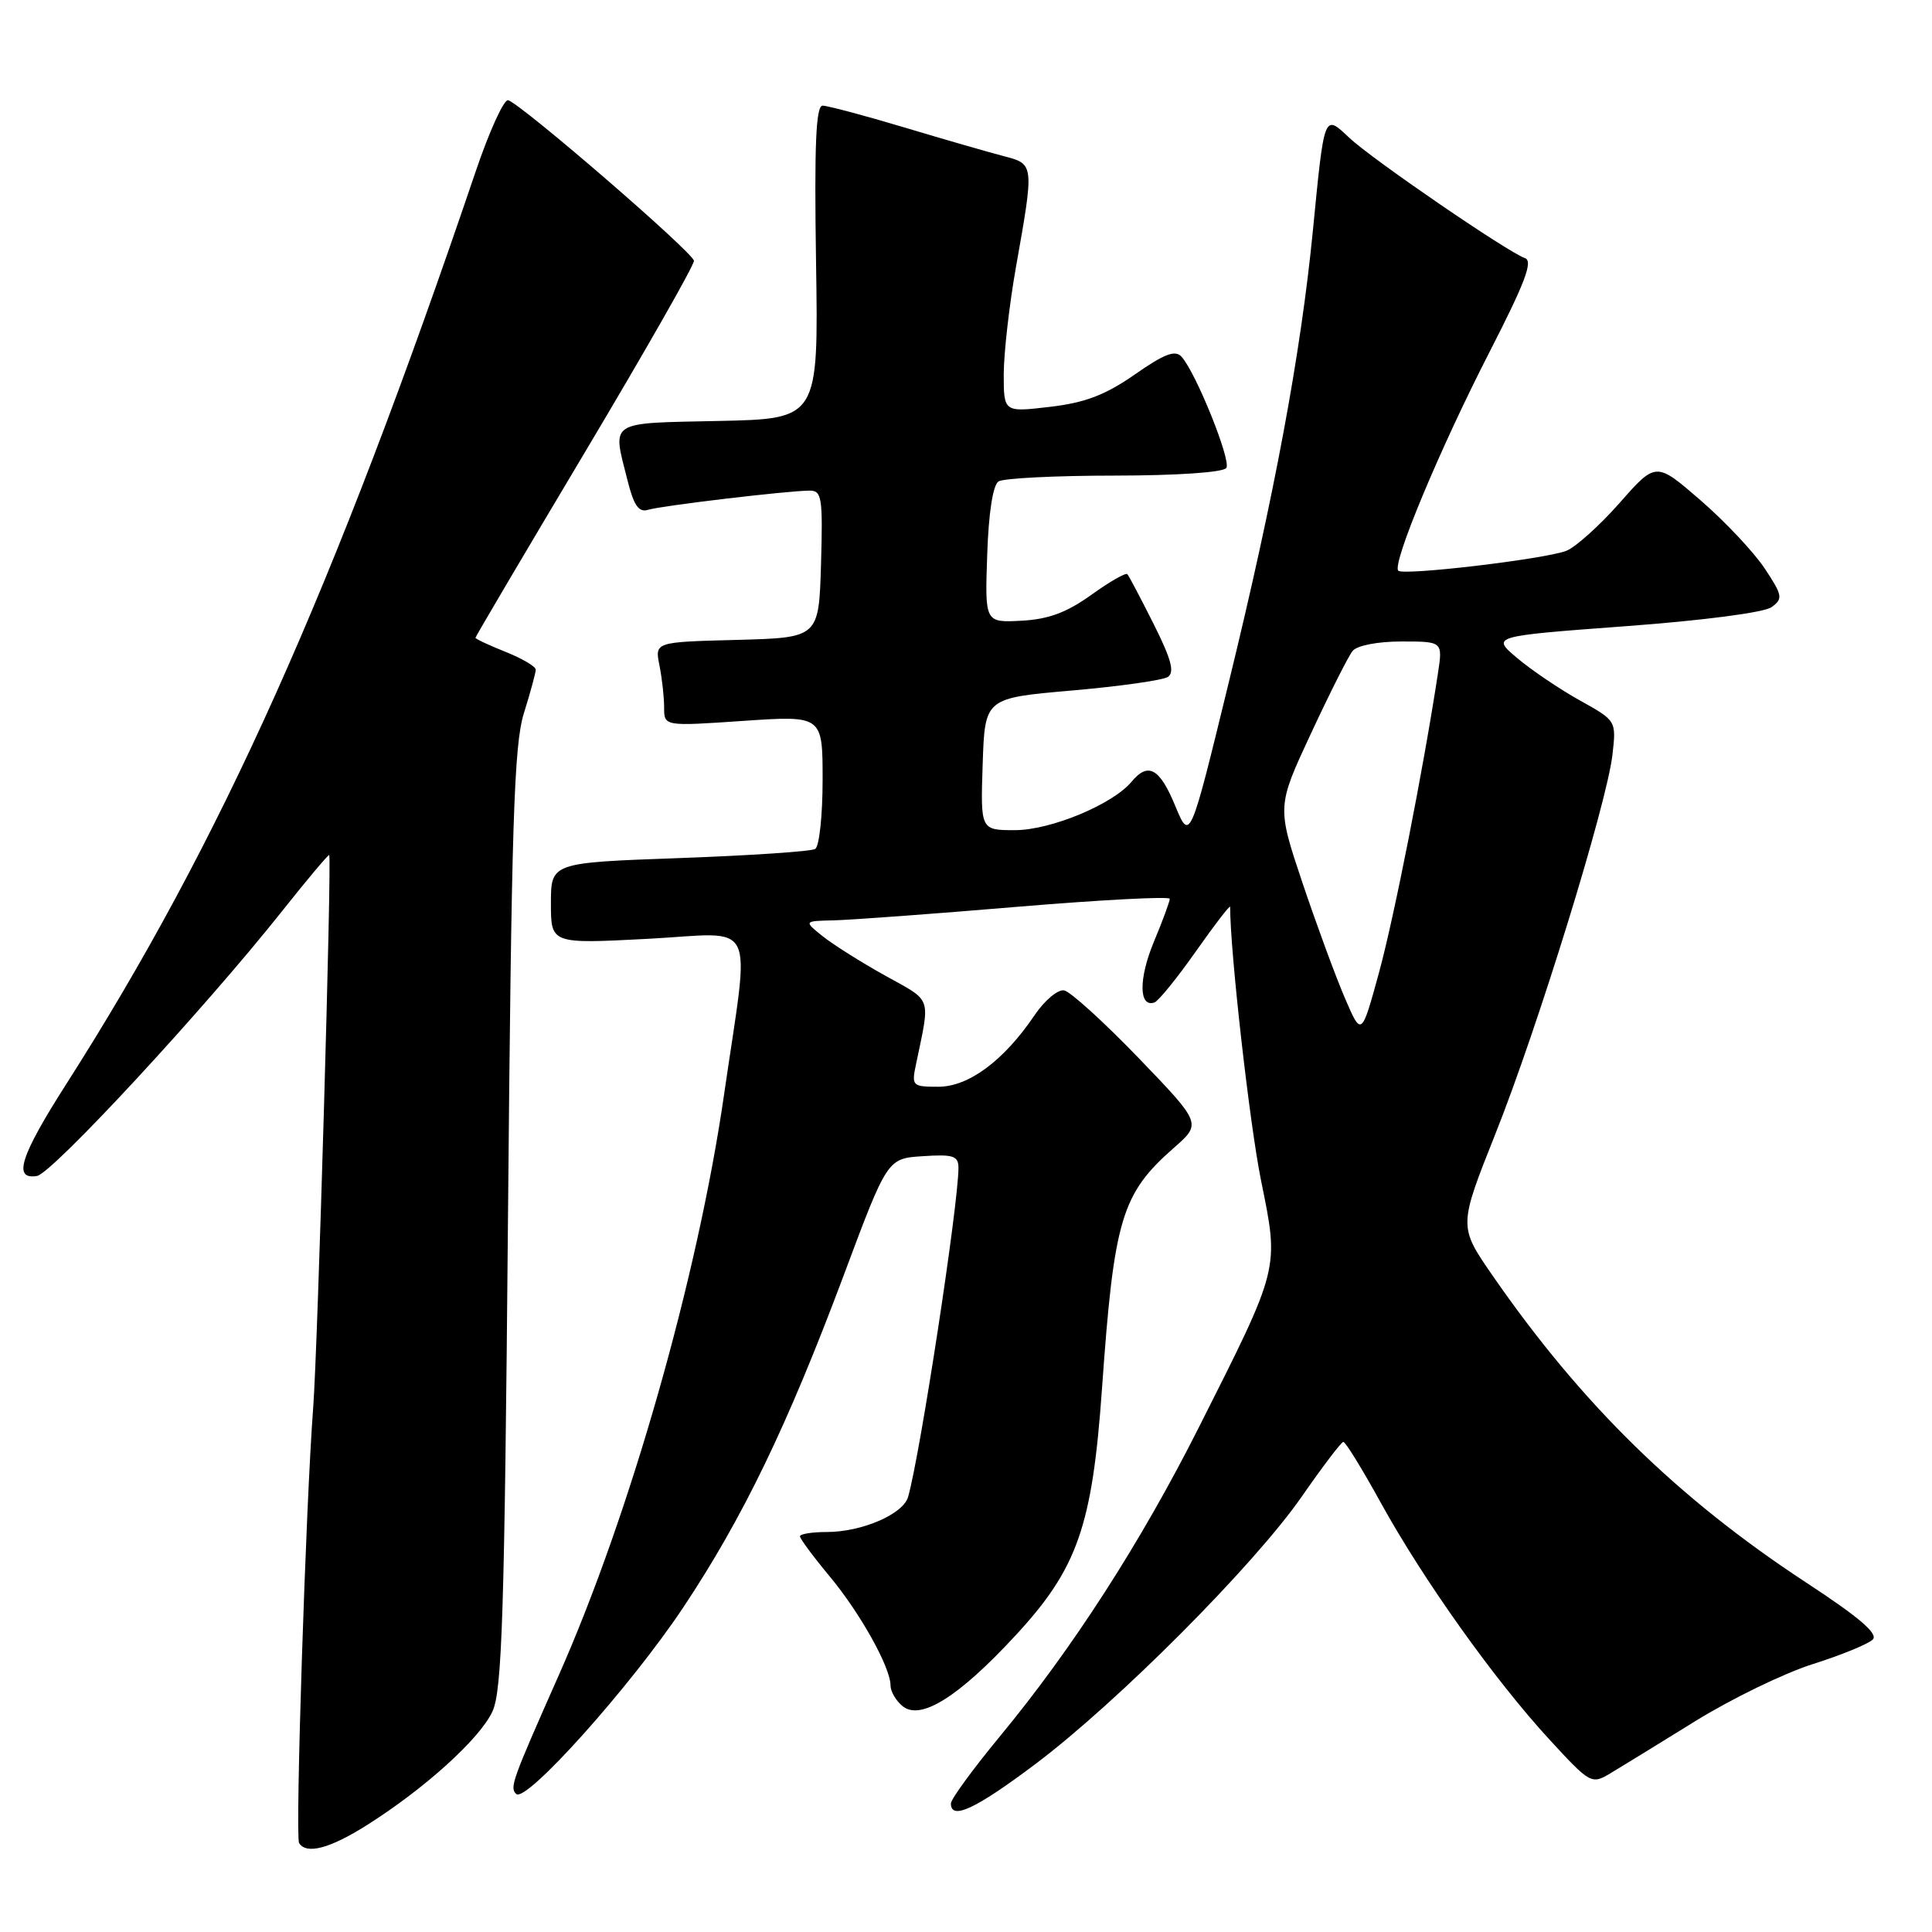 <?xml version="1.0" encoding="UTF-8" standalone="no"?>
<!DOCTYPE svg PUBLIC "-//W3C//DTD SVG 1.1//EN" "http://www.w3.org/Graphics/SVG/1.1/DTD/svg11.dtd" >
<svg xmlns="http://www.w3.org/2000/svg" xmlns:xlink="http://www.w3.org/1999/xlink" version="1.1" viewBox="0 0 256 256">
 <g >
 <path fill="currentColor"
d=" M 48.55 241.88 C 56.24 237.04 63.59 230.39 65.25 226.78 C 66.53 224.01 66.85 213.94 67.31 161.50 C 67.77 109.16 68.10 98.72 69.42 94.50 C 70.28 91.75 70.98 89.16 70.99 88.74 C 71.00 88.32 69.20 87.26 67.00 86.38 C 64.80 85.50 63.00 84.66 63.00 84.51 C 63.00 84.36 69.53 73.30 77.50 59.93 C 85.47 46.56 91.98 35.15 91.95 34.56 C 91.91 33.51 69.25 13.92 67.34 13.28 C 66.79 13.10 64.85 17.35 63.03 22.72 C 44.21 78.22 29.24 111.59 8.81 143.60 C 2.68 153.20 1.67 156.36 4.90 155.82 C 6.92 155.48 27.06 133.72 37.32 120.80 C 40.68 116.56 43.52 113.19 43.62 113.30 C 43.98 113.69 42.10 178.65 41.50 186.50 C 40.52 199.32 39.10 243.35 39.63 244.21 C 40.59 245.76 43.68 244.95 48.55 241.88 Z  M 137.19 233.75 C 148.09 225.55 166.21 207.36 172.50 198.29 C 175.25 194.33 177.72 191.07 178.00 191.06 C 178.28 191.04 180.53 194.70 183.00 199.19 C 188.61 209.36 198.07 222.64 205.31 230.50 C 210.69 236.35 210.89 236.46 213.34 235.00 C 214.72 234.18 219.77 231.07 224.57 228.10 C 229.36 225.13 236.39 221.71 240.18 220.51 C 243.97 219.31 247.56 217.84 248.15 217.25 C 248.91 216.49 246.37 214.31 239.36 209.72 C 222.30 198.53 209.57 186.07 197.76 169.00 C 193.27 162.50 193.27 162.50 198.13 150.29 C 203.77 136.14 212.90 106.56 213.66 100.00 C 214.17 95.50 214.17 95.50 209.34 92.81 C 206.68 91.33 202.95 88.81 201.05 87.21 C 197.60 84.30 197.60 84.30 215.34 82.98 C 225.66 82.22 233.77 81.16 234.74 80.45 C 236.28 79.33 236.20 78.90 233.83 75.32 C 232.40 73.17 228.58 69.10 225.33 66.29 C 219.42 61.17 219.42 61.17 214.59 66.66 C 211.92 69.68 208.75 72.52 207.54 72.99 C 204.60 74.10 185.97 76.30 185.28 75.62 C 184.41 74.74 190.80 59.44 197.39 46.60 C 202.09 37.43 203.17 34.58 202.06 34.20 C 199.79 33.42 181.80 21.10 178.78 18.25 C 175.43 15.09 175.49 14.93 173.97 30.50 C 172.36 46.90 168.89 65.57 162.80 90.50 C 157.68 111.50 157.68 111.50 155.71 106.75 C 153.66 101.78 152.13 100.94 149.94 103.58 C 147.45 106.58 139.22 110.00 134.49 110.00 C 129.92 110.00 129.92 110.00 130.21 101.25 C 130.50 92.50 130.50 92.50 142.00 91.50 C 148.32 90.95 154.06 90.14 154.74 89.70 C 155.67 89.10 155.21 87.36 152.87 82.70 C 151.16 79.29 149.59 76.31 149.38 76.08 C 149.17 75.85 147.01 77.09 144.59 78.83 C 141.33 81.17 138.92 82.06 135.34 82.25 C 130.50 82.50 130.50 82.50 130.81 73.52 C 130.99 67.97 131.57 64.26 132.31 63.79 C 132.96 63.37 139.89 63.02 147.69 63.02 C 156.03 63.01 162.14 62.59 162.50 62.00 C 163.14 60.97 158.49 49.43 156.57 47.28 C 155.73 46.33 154.31 46.87 150.37 49.62 C 146.46 52.34 143.80 53.36 139.12 53.91 C 133.00 54.63 133.00 54.63 133.00 49.57 C 133.01 46.78 133.73 40.45 134.60 35.50 C 137.05 21.69 137.06 21.75 133.00 20.69 C 131.07 20.19 125.15 18.48 119.84 16.89 C 114.53 15.30 109.65 14.00 109.00 14.00 C 108.11 14.00 107.89 19.23 108.13 34.75 C 108.45 55.50 108.45 55.50 95.22 55.78 C 80.48 56.09 81.13 55.67 83.13 63.58 C 83.98 66.99 84.64 67.94 85.88 67.55 C 87.63 67.01 104.37 65.02 107.29 65.01 C 108.90 65.00 109.04 65.95 108.79 74.75 C 108.50 84.50 108.50 84.50 97.63 84.79 C 86.76 85.07 86.76 85.07 87.38 88.16 C 87.72 89.86 88.00 92.37 88.00 93.74 C 88.00 96.24 88.00 96.24 98.50 95.52 C 109.00 94.81 109.00 94.81 109.00 103.34 C 109.00 108.04 108.56 112.15 108.02 112.49 C 107.49 112.82 99.39 113.36 90.02 113.70 C 73.00 114.31 73.00 114.31 73.00 119.69 C 73.00 125.07 73.00 125.07 85.82 124.40 C 100.60 123.62 99.40 121.15 95.93 145.12 C 92.44 169.22 83.46 200.74 74.03 222.00 C 67.81 236.04 67.52 236.85 68.40 237.71 C 69.69 238.95 83.56 223.46 90.53 213.00 C 98.44 201.12 104.36 188.86 111.79 169.00 C 117.58 153.50 117.58 153.50 122.29 153.20 C 126.33 152.93 127.00 153.16 127.00 154.76 C 127.00 159.59 121.92 192.81 120.33 198.34 C 119.68 200.64 114.20 203.00 109.53 203.00 C 107.59 203.00 106.00 203.26 106.00 203.57 C 106.00 203.88 107.75 206.25 109.89 208.82 C 113.98 213.73 118.00 220.93 118.00 223.34 C 118.00 224.12 118.71 225.34 119.58 226.06 C 121.95 228.03 126.98 224.90 134.52 216.75 C 142.77 207.85 144.73 202.26 146.02 184.00 C 147.61 161.50 148.60 158.19 155.55 152.09 C 159.22 148.87 159.22 148.87 150.86 140.18 C 146.26 135.41 141.82 131.38 141.00 131.23 C 140.18 131.08 138.42 132.55 137.10 134.50 C 133.04 140.52 128.36 144.00 124.34 144.00 C 120.88 144.00 120.77 143.89 121.38 141.00 C 123.28 131.87 123.59 132.78 117.30 129.28 C 114.11 127.51 110.38 125.15 109.00 124.05 C 106.50 122.04 106.50 122.04 110.50 121.95 C 112.70 121.90 123.61 121.10 134.75 120.16 C 145.89 119.23 155.00 118.75 155.00 119.10 C 155.00 119.45 154.05 122.03 152.88 124.83 C 150.86 129.70 150.90 133.55 152.97 132.83 C 153.50 132.65 155.97 129.60 158.47 126.05 C 160.96 122.51 163.00 119.86 163.00 120.16 C 163.00 126.13 165.58 148.96 167.10 156.45 C 169.50 168.27 169.63 167.75 158.85 189.14 C 151.16 204.40 142.07 218.50 132.44 230.14 C 128.90 234.43 126.00 238.40 126.00 238.97 C 126.00 241.23 129.26 239.71 137.19 233.75 Z  M 178.19 132.21 C 176.97 129.38 174.45 122.52 172.58 116.97 C 169.20 106.87 169.20 106.87 173.71 97.19 C 176.19 91.86 178.67 86.94 179.23 86.25 C 179.82 85.53 182.55 85.00 185.71 85.00 C 191.18 85.00 191.18 85.00 190.53 89.25 C 188.58 102.03 184.73 121.55 182.71 128.93 C 180.40 137.36 180.40 137.36 178.19 132.21 Z "/>
</g>
</svg>